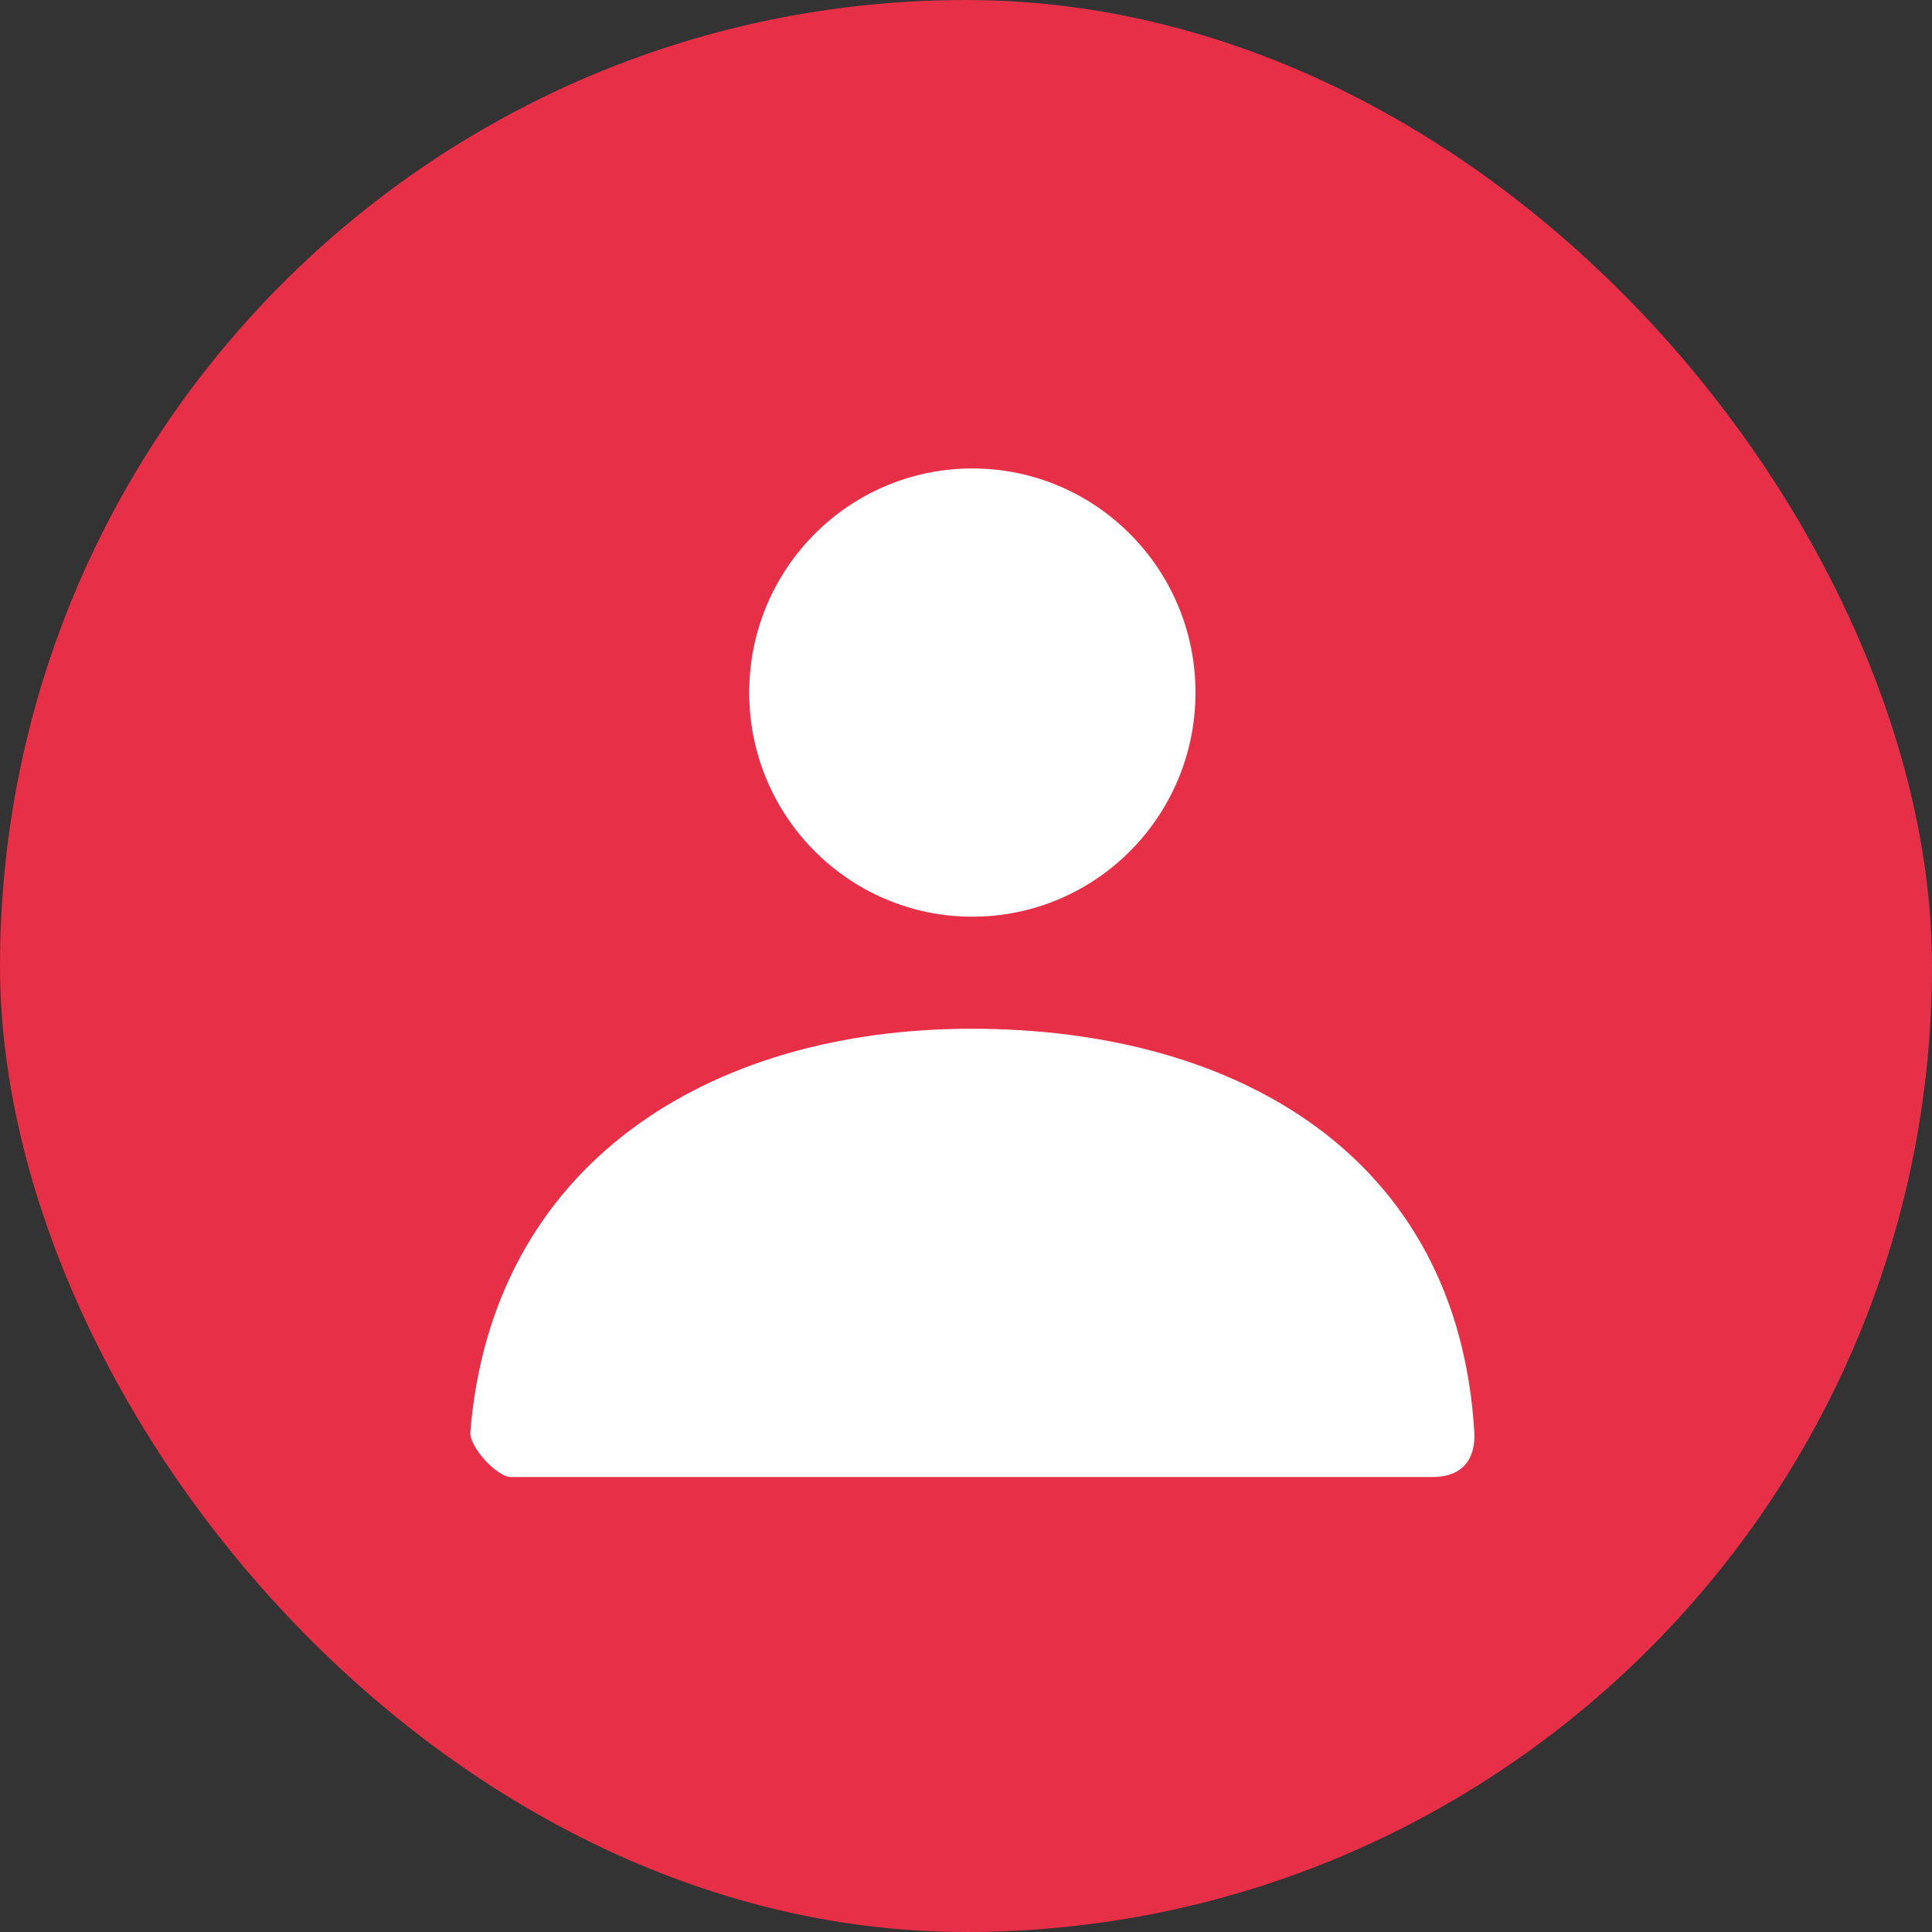 <svg width="38" height="38" viewBox="0 0 38 38" fill="none" xmlns="http://www.w3.org/2000/svg">
<rect x="0" y="0" width="38" height="38" fill="#333333" stroke="none"/>
<rect width="38" height="38" rx="19" fill="#E72F48"/>
<path d="M19.125 18.03C16.701 18.03 14.736 16.056 14.736 13.622C14.736 11.187 16.701 9.214 19.125 9.214C21.549 9.214 23.514 11.187 23.514 13.622C23.514 16.056 21.549 18.03 19.125 18.03Z" fill="white"/>
<path d="M9.251 28.168C9.676 22.908 13.926 20.234 19.107 20.234C24.36 20.234 28.676 22.761 28.998 28.169C29.011 28.384 28.998 29.051 28.174 29.051C24.108 29.051 18.066 29.051 10.048 29.051C9.773 29.051 9.228 28.455 9.251 28.168Z" fill="white"/>
</svg>
